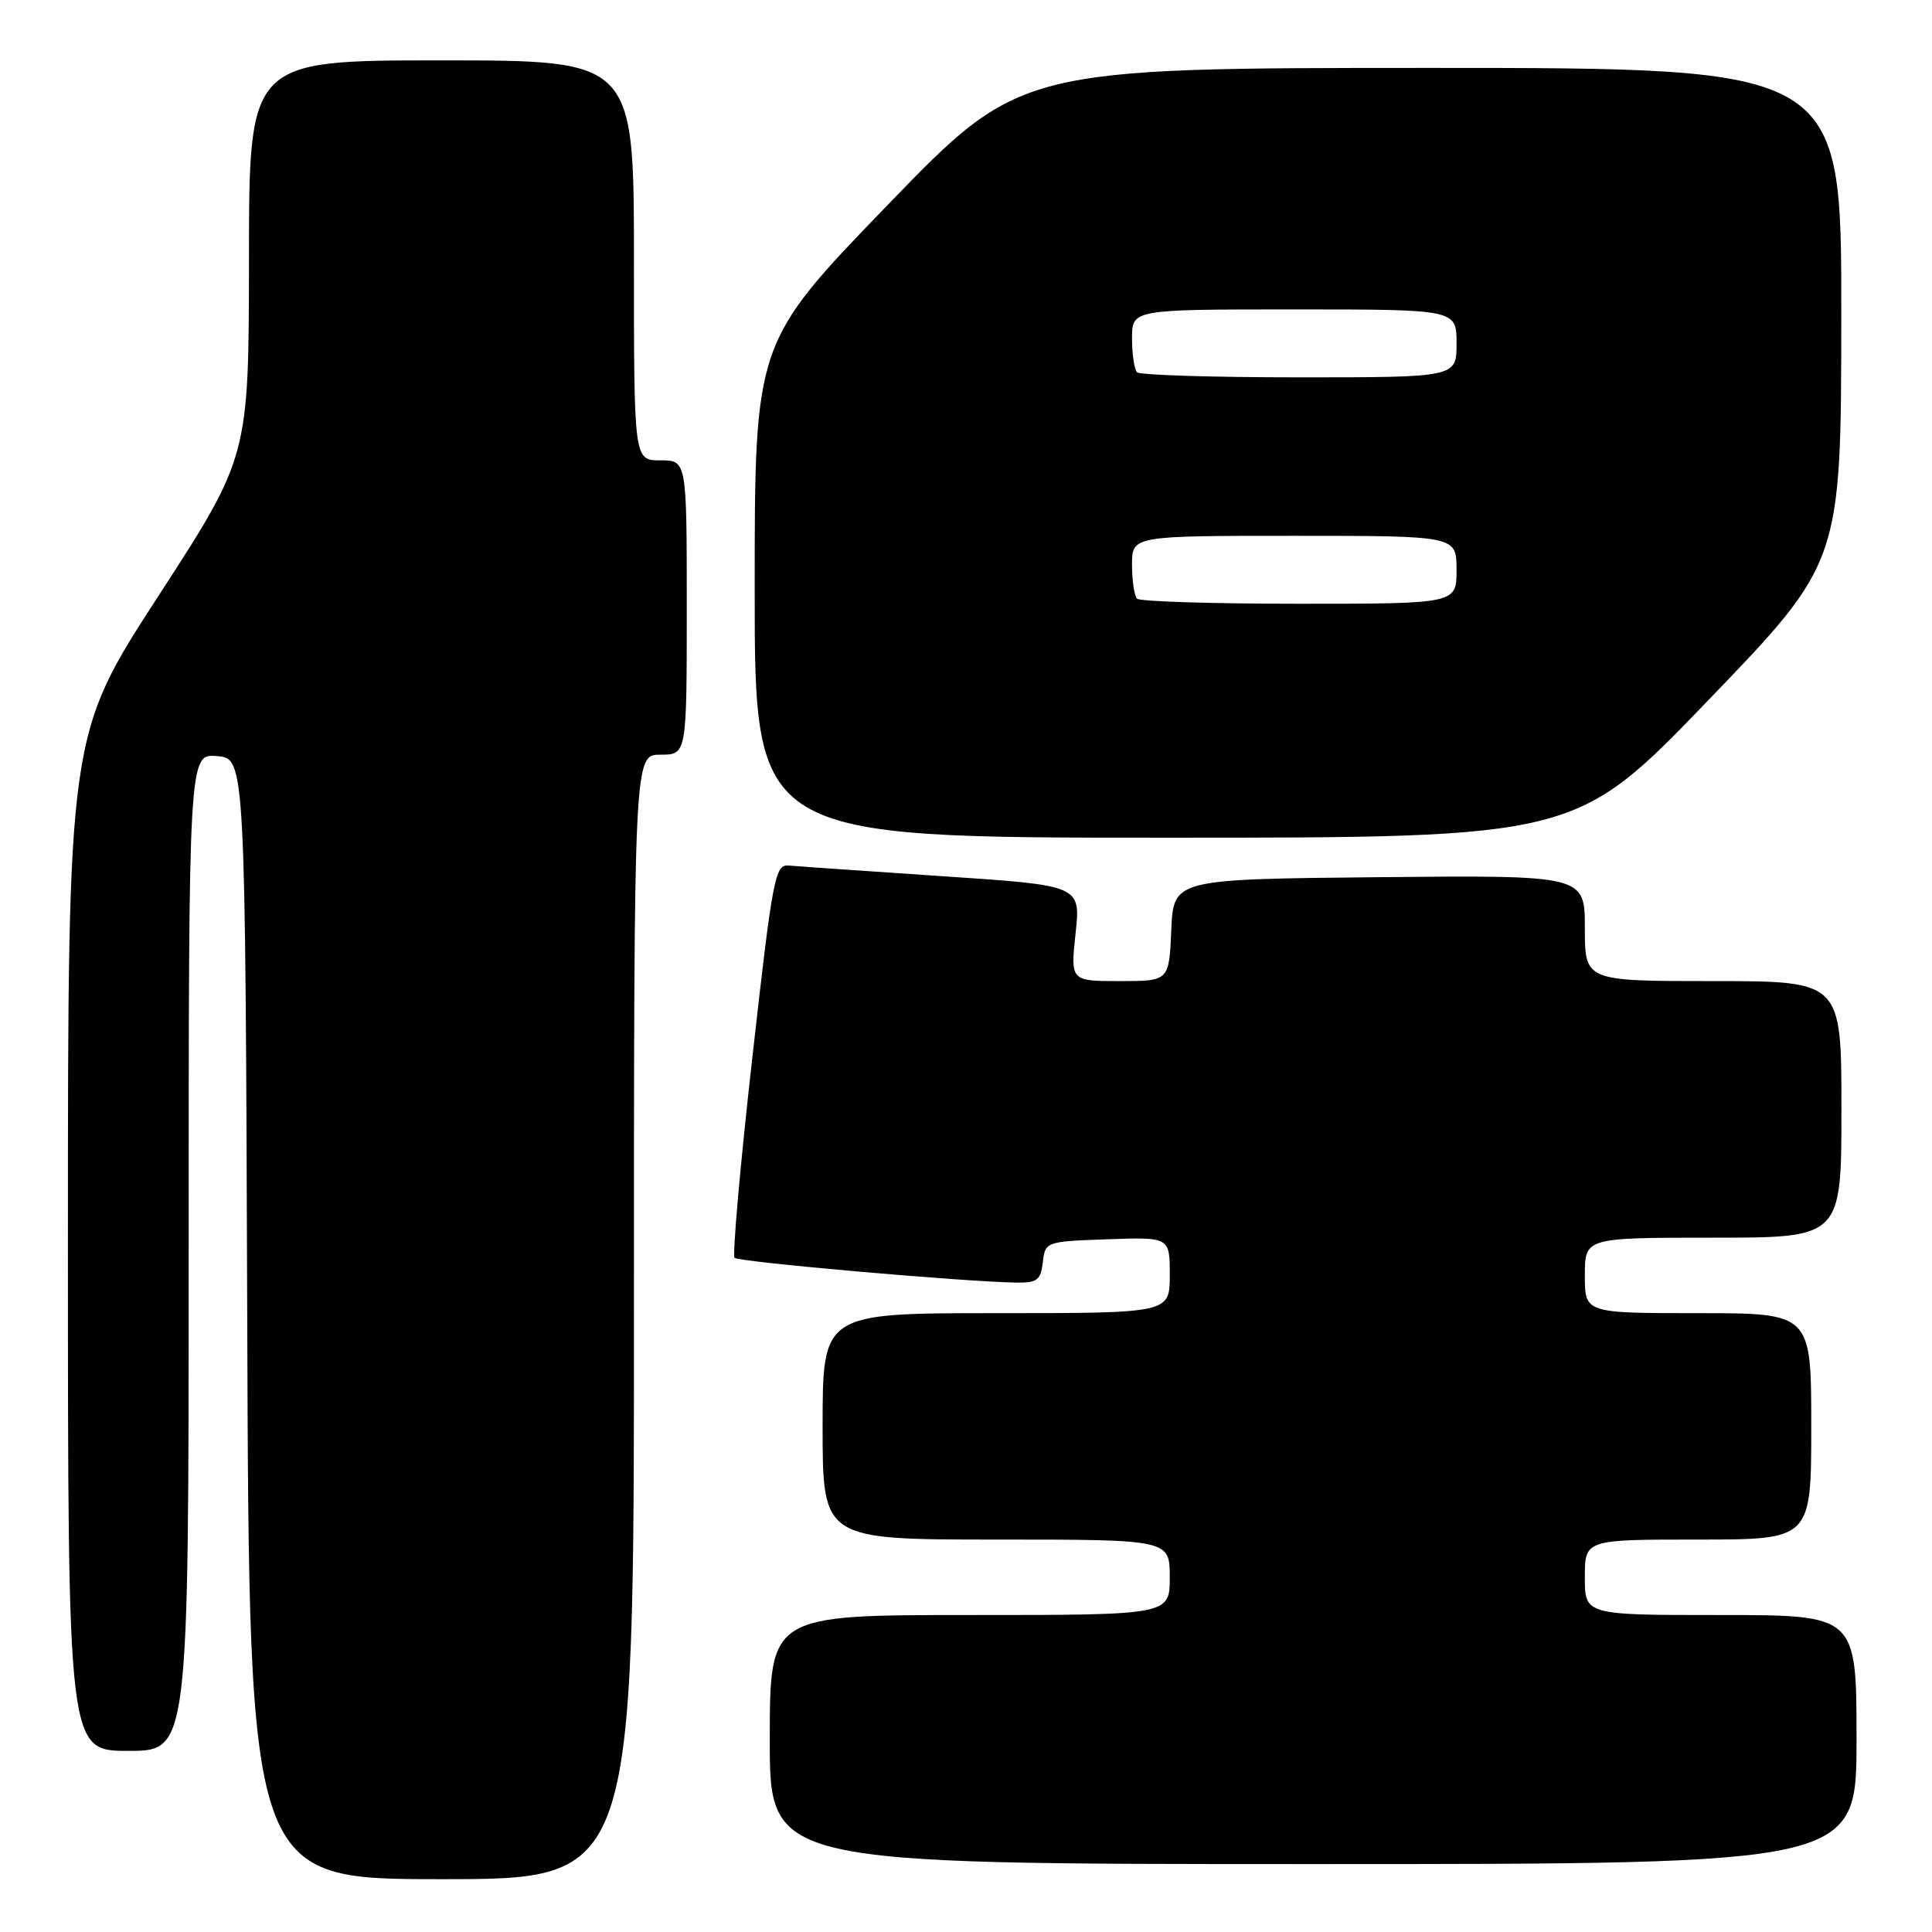 <?xml version="1.0" encoding="UTF-8" standalone="no"?>
<!DOCTYPE svg PUBLIC "-//W3C//DTD SVG 1.1//EN" "http://www.w3.org/Graphics/SVG/1.1/DTD/svg11.dtd" >
<svg xmlns="http://www.w3.org/2000/svg" xmlns:xlink="http://www.w3.org/1999/xlink" version="1.1" viewBox="0 0 256 256">
 <g >
 <path fill="currentColor"
d=" M 84.00 174.50 C 84.00 100.00 84.00 100.00 87.50 100.00 C 91.00 100.00 91.00 100.00 91.00 80.50 C 91.00 61.00 91.00 61.00 87.50 61.00 C 84.00 61.00 84.00 61.00 84.00 34.50 C 84.00 8.00 84.00 8.00 58.50 8.00 C 33.00 8.00 33.00 8.00 32.99 34.25 C 32.97 60.50 32.97 60.50 20.99 78.97 C 9.00 97.44 9.00 97.44 9.00 164.72 C 9.00 232.00 9.00 232.00 17.00 232.00 C 25.00 232.00 25.00 232.00 25.00 165.94 C 25.00 99.88 25.00 99.88 28.75 100.19 C 32.50 100.50 32.50 100.50 32.76 174.75 C 33.01 249.00 33.01 249.00 58.51 249.00 C 84.00 249.00 84.00 249.00 84.00 174.50 Z  M 246.00 230.50 C 246.00 214.00 246.00 214.00 228.00 214.00 C 210.00 214.00 210.00 214.00 210.00 209.00 C 210.00 204.00 210.00 204.00 225.00 204.00 C 240.00 204.00 240.00 204.00 240.00 189.00 C 240.00 174.00 240.00 174.00 225.00 174.00 C 210.00 174.00 210.00 174.00 210.00 169.00 C 210.00 164.00 210.00 164.00 227.00 164.00 C 244.00 164.00 244.00 164.00 244.00 147.00 C 244.00 130.00 244.00 130.00 227.00 130.00 C 210.00 130.00 210.00 130.00 210.00 122.98 C 210.00 115.97 210.00 115.97 182.75 116.23 C 155.50 116.50 155.50 116.50 155.20 123.25 C 154.91 130.00 154.91 130.00 148.37 130.00 C 141.84 130.00 141.84 130.00 142.52 123.66 C 143.20 117.32 143.20 117.32 124.85 116.10 C 114.76 115.42 105.62 114.79 104.53 114.69 C 102.69 114.51 102.39 116.13 99.67 140.30 C 98.07 154.49 97.03 166.36 97.34 166.67 C 97.88 167.22 127.92 169.86 134.68 169.95 C 137.43 169.99 137.91 169.62 138.18 167.25 C 138.50 164.53 138.58 164.50 146.75 164.21 C 155.00 163.92 155.00 163.92 155.00 168.96 C 155.00 174.00 155.00 174.00 132.00 174.00 C 109.00 174.00 109.00 174.00 109.00 189.00 C 109.00 204.00 109.00 204.00 132.00 204.00 C 155.00 204.00 155.00 204.00 155.00 209.00 C 155.00 214.00 155.00 214.00 128.50 214.00 C 102.00 214.00 102.00 214.00 102.00 230.50 C 102.00 247.00 102.00 247.00 174.00 247.00 C 246.00 247.00 246.00 247.00 246.00 230.50 Z  M 226.39 92.75 C 243.96 74.50 243.96 74.50 243.98 41.75 C 244.00 9.00 244.00 9.00 189.59 9.00 C 135.17 9.00 135.17 9.00 117.59 27.19 C 100.00 45.39 100.00 45.39 100.00 78.19 C 100.00 111.00 100.00 111.00 154.41 111.00 C 208.82 111.00 208.82 111.00 226.39 92.75 Z  M 150.67 79.33 C 150.30 78.97 150.00 76.94 150.00 74.83 C 150.00 71.00 150.00 71.00 171.50 71.00 C 193.00 71.00 193.00 71.00 193.00 75.50 C 193.00 80.00 193.00 80.00 172.17 80.00 C 160.71 80.00 151.03 79.70 150.67 79.33 Z  M 150.67 49.33 C 150.30 48.97 150.00 46.94 150.00 44.83 C 150.00 41.00 150.00 41.00 171.50 41.00 C 193.00 41.00 193.00 41.00 193.00 45.50 C 193.00 50.00 193.00 50.00 172.17 50.00 C 160.71 50.00 151.03 49.70 150.67 49.33 Z "/>
</g>
</svg>